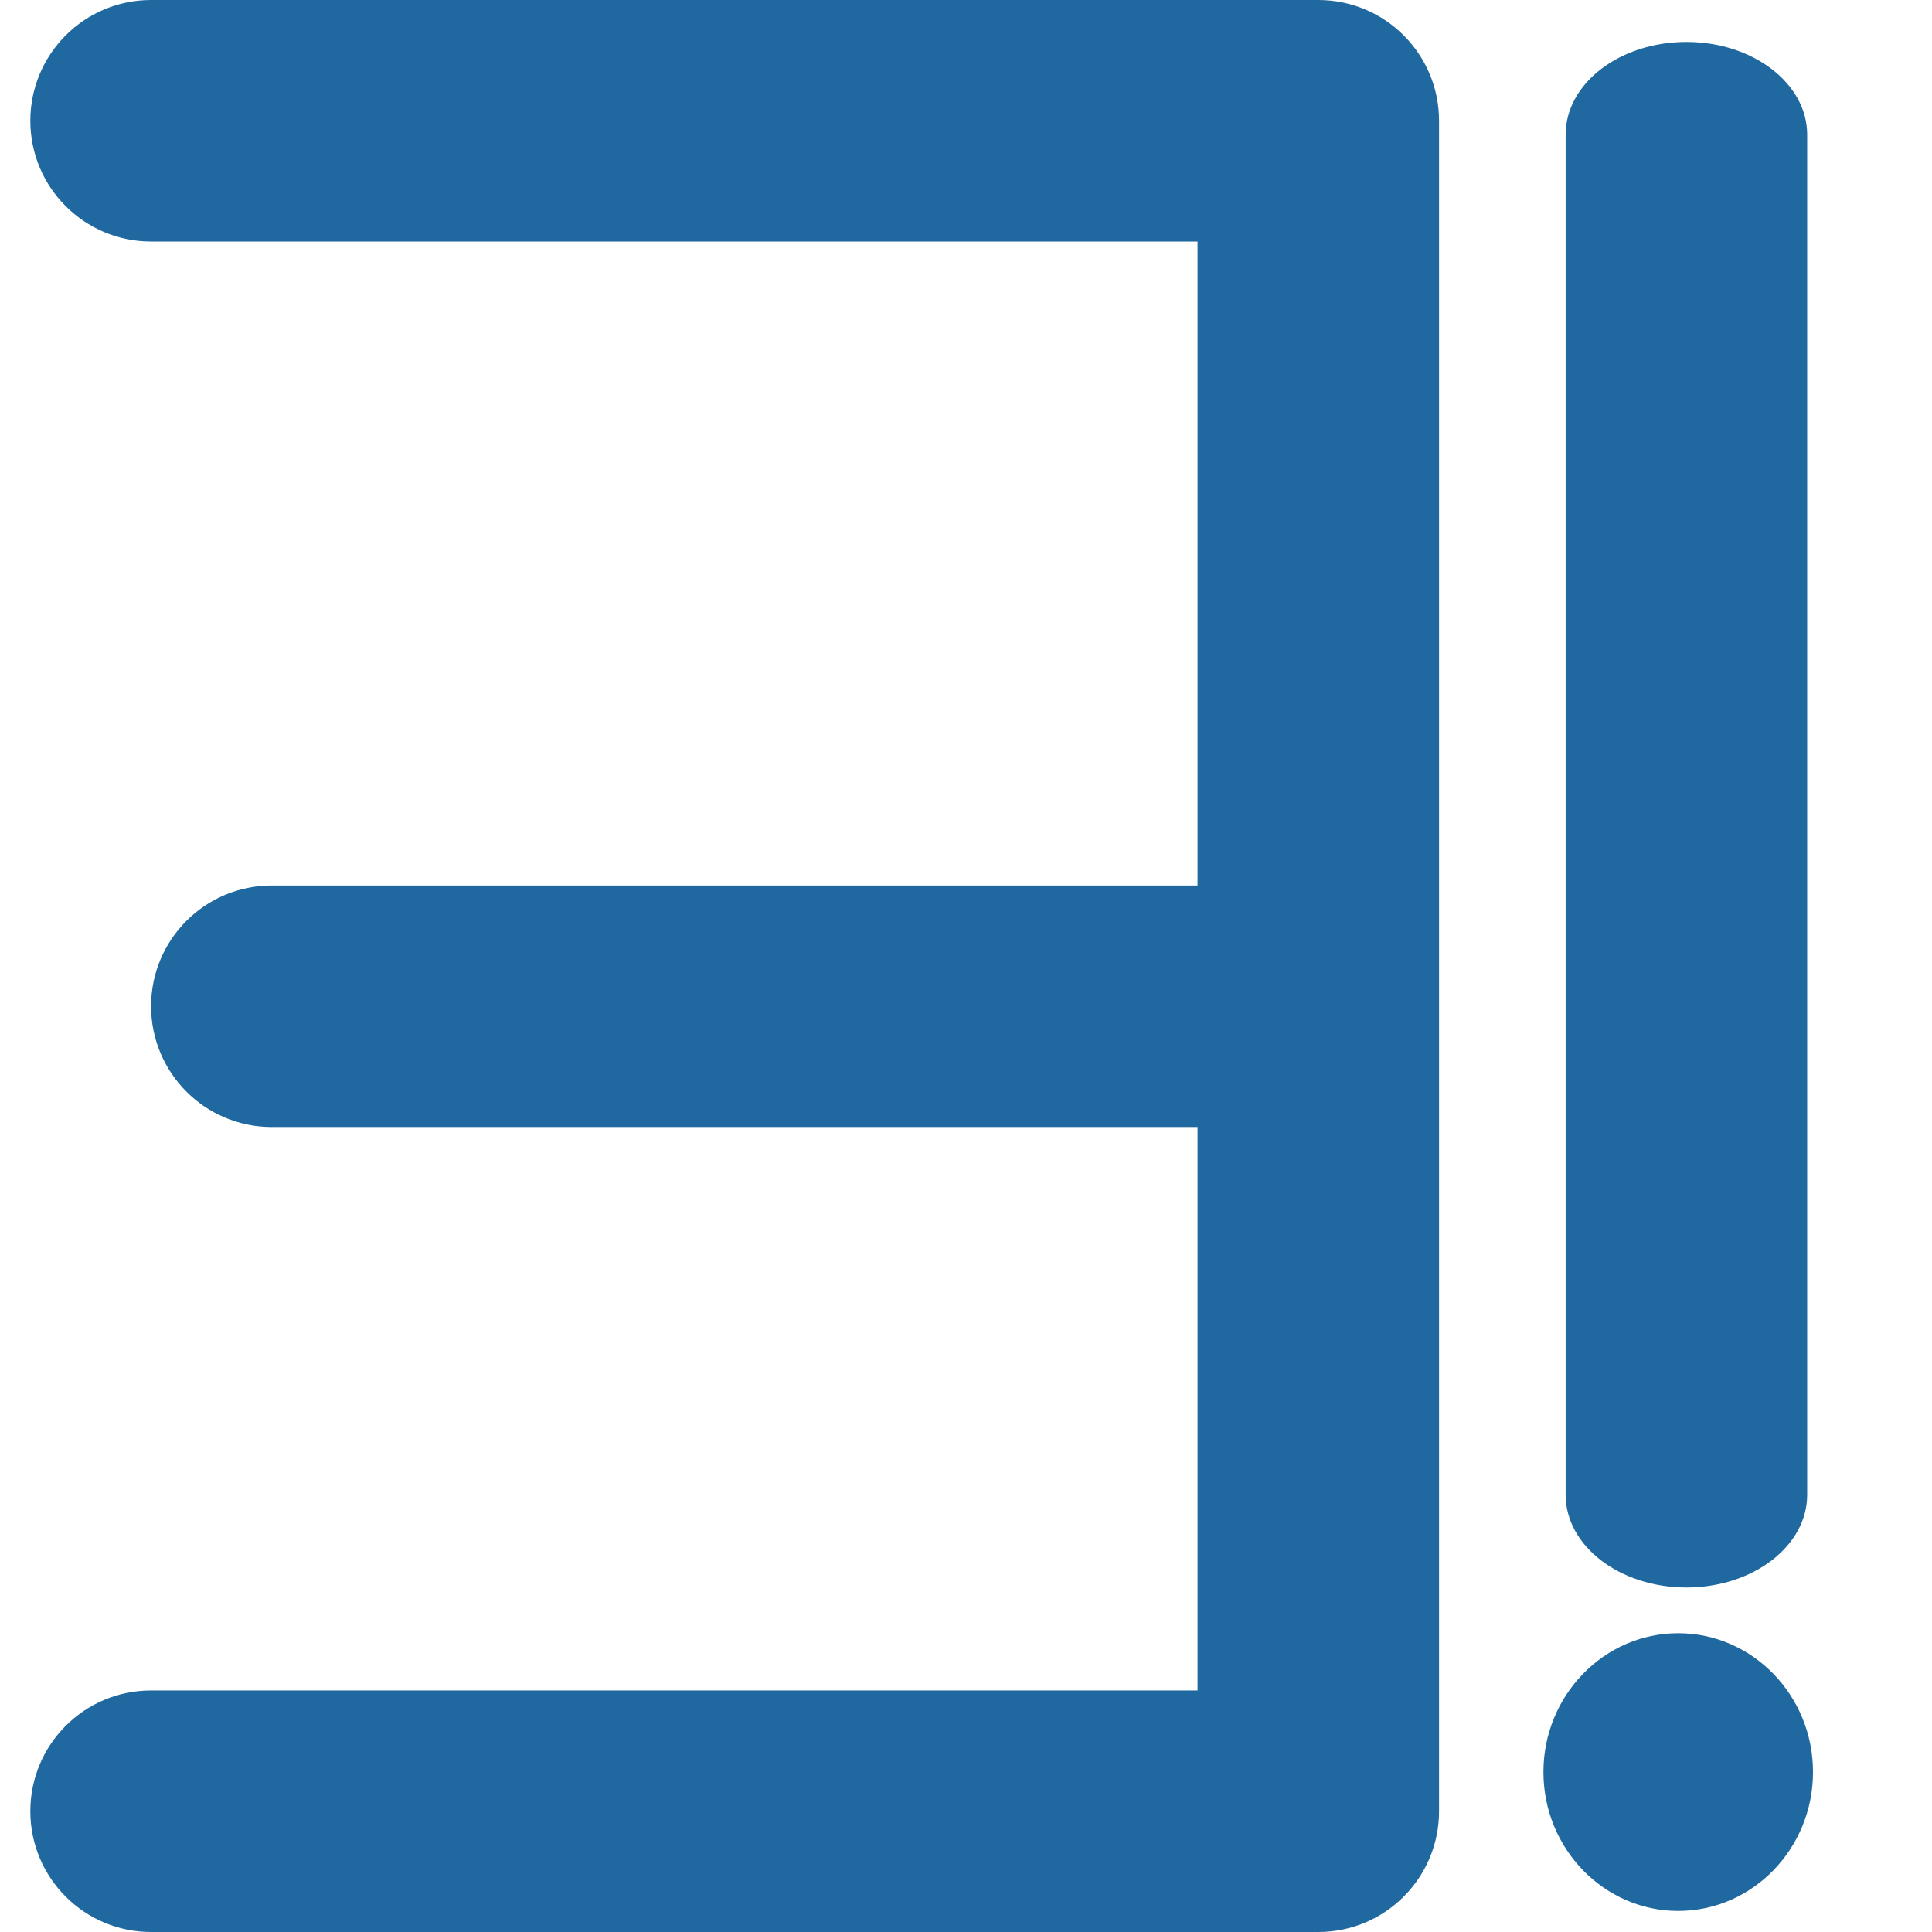 
<!-- Generator: Adobe Illustrator 16.0.0, SVG Export Plug-In . SVG Version:
6.00 Build 0) -->
<svg contentScriptType="text/ecmascript" zoomAndPan="magnify"
     xmlns:rdf="http://www.w3.org/1999/02/22-rdf-syntax-ns#"
     xmlns:xlink="http://www.w3.org/1999/xlink"
     xmlns:svg="http://www.w3.org/2000/svg" contentStyleType="text/css"
     id="Capa_1" sodipodi:docname="ForOne.svg"
     style="enable-background:new 0 0 116.936 116.936;fill:#2068a0;padding: 0px"
     version="1.1" xml:space="preserve" width="16"
     xmlns:sodipodi="http://sodipodi.sourceforge.net/DTD/sodipodi-0.dtd"
     xmlns:inkscape="http://www.inkscape.org/namespaces/inkscape"
     xmlns:dc="http://purl.org/dc/elements/1.1/"
     xmlns:cc="http://creativecommons.org/ns#"
     preserveAspectRatio="xMidYMid meet" inkscape:version="0.91 r13725"
     viewBox="0 0 116.936 116.936" height="16"
     xmlns="http://www.w3.org/2000/svg" x="0px" y="0px">
    <defs id="defs41"/>
    <sodipodi:namedview objecttolerance="10" bordercolor="#666666"
                        inkscape:window-height="1056" inkscape:zoom="2.018198"
                        id="namedview39" gridtolerance="10"
                        inkscape:current-layer="Capa_1" inkscape:window-y="24"
                        inkscape:cy="58.467999" inkscape:window-x="0"
                        inkscape:cx="-0.49549151" showgrid="false"
                        guidetolerance="10" inkscape:pageopacity="0"
                        inkscape:pageshadow="2" inkscape:window-width="1920"
                        inkscape:window-maximized="1" borderopacity="1"
                        pagecolor="#ffffff"/>
    <g id="g9"/>
    <g id="g11"/>
    <g id="g13"/>
    <g id="g15"/>
    <g id="g17"/>
    <g id="g19"/>
    <g id="g21"/>
    <g id="g23"/>
    <g id="g25"/>
    <g id="g27"/>
    <g id="g29"/>
    <g id="g31"/>
    <g id="g33"/>
    <g id="g35"/>
    <g id="g37"/>
    <path id="path11"
          d="m 109.734,107.256 c 0,-4.635 -3.659,-8.405 -8.158,-8.405 -4.498,0 -8.158,3.77 -8.158,8.405 0,4.634 3.659,8.405 8.158,8.405 4.499,0 8.158,-3.769 8.158,-8.405 z"
          inkscape:connector-curvature="0"/>
    <g id="g3" transform="translate(-14,0)">
        <g id="g5">
            <path id="path7"
                  d="m 23.144,102.317 c -4.037,0 -7.308,3.271 -7.308,7.31 0,4.037 3.271,7.309 7.308,7.309 l 70.647,0 c 4.037,0 7.309,-3.271 7.309,-7.309 l 0,-48.724 0,-53.594 C 101.1,3.272 97.829,0 93.791,0 L 23.144,0 c -4.037,0 -7.308,3.271 -7.308,7.309 0,4.036 3.271,7.309 7.308,7.309 l 63.338,0 0,38.978 -56.03,0 c -4.036,0 -7.308,3.271 -7.308,7.308 0,4.037 3.272,7.309 7.308,7.309 l 56.03,0 0,34.105 -63.338,-0.001 0,0 z"
                  inkscape:connector-curvature="0"/></g></g>
    <g id="g3-0" transform="matrix(0,0.768,-1,0,162.973,2.538)">
        <g id="g5-3">
            <path id="path7-0"
                  d="m 7.308,68.211 107.188,0 c 4.037,0 7.309,-3.272 7.309,-7.31 0,-4.037 -3.271,-7.309 -7.309,-7.309 l -107.188,0 C 3.272,53.593 0,56.865 0,60.902 c 0,4.037 3.272,7.309 7.308,7.309 z"
                  inkscape:connector-curvature="0"/></g></g></svg>